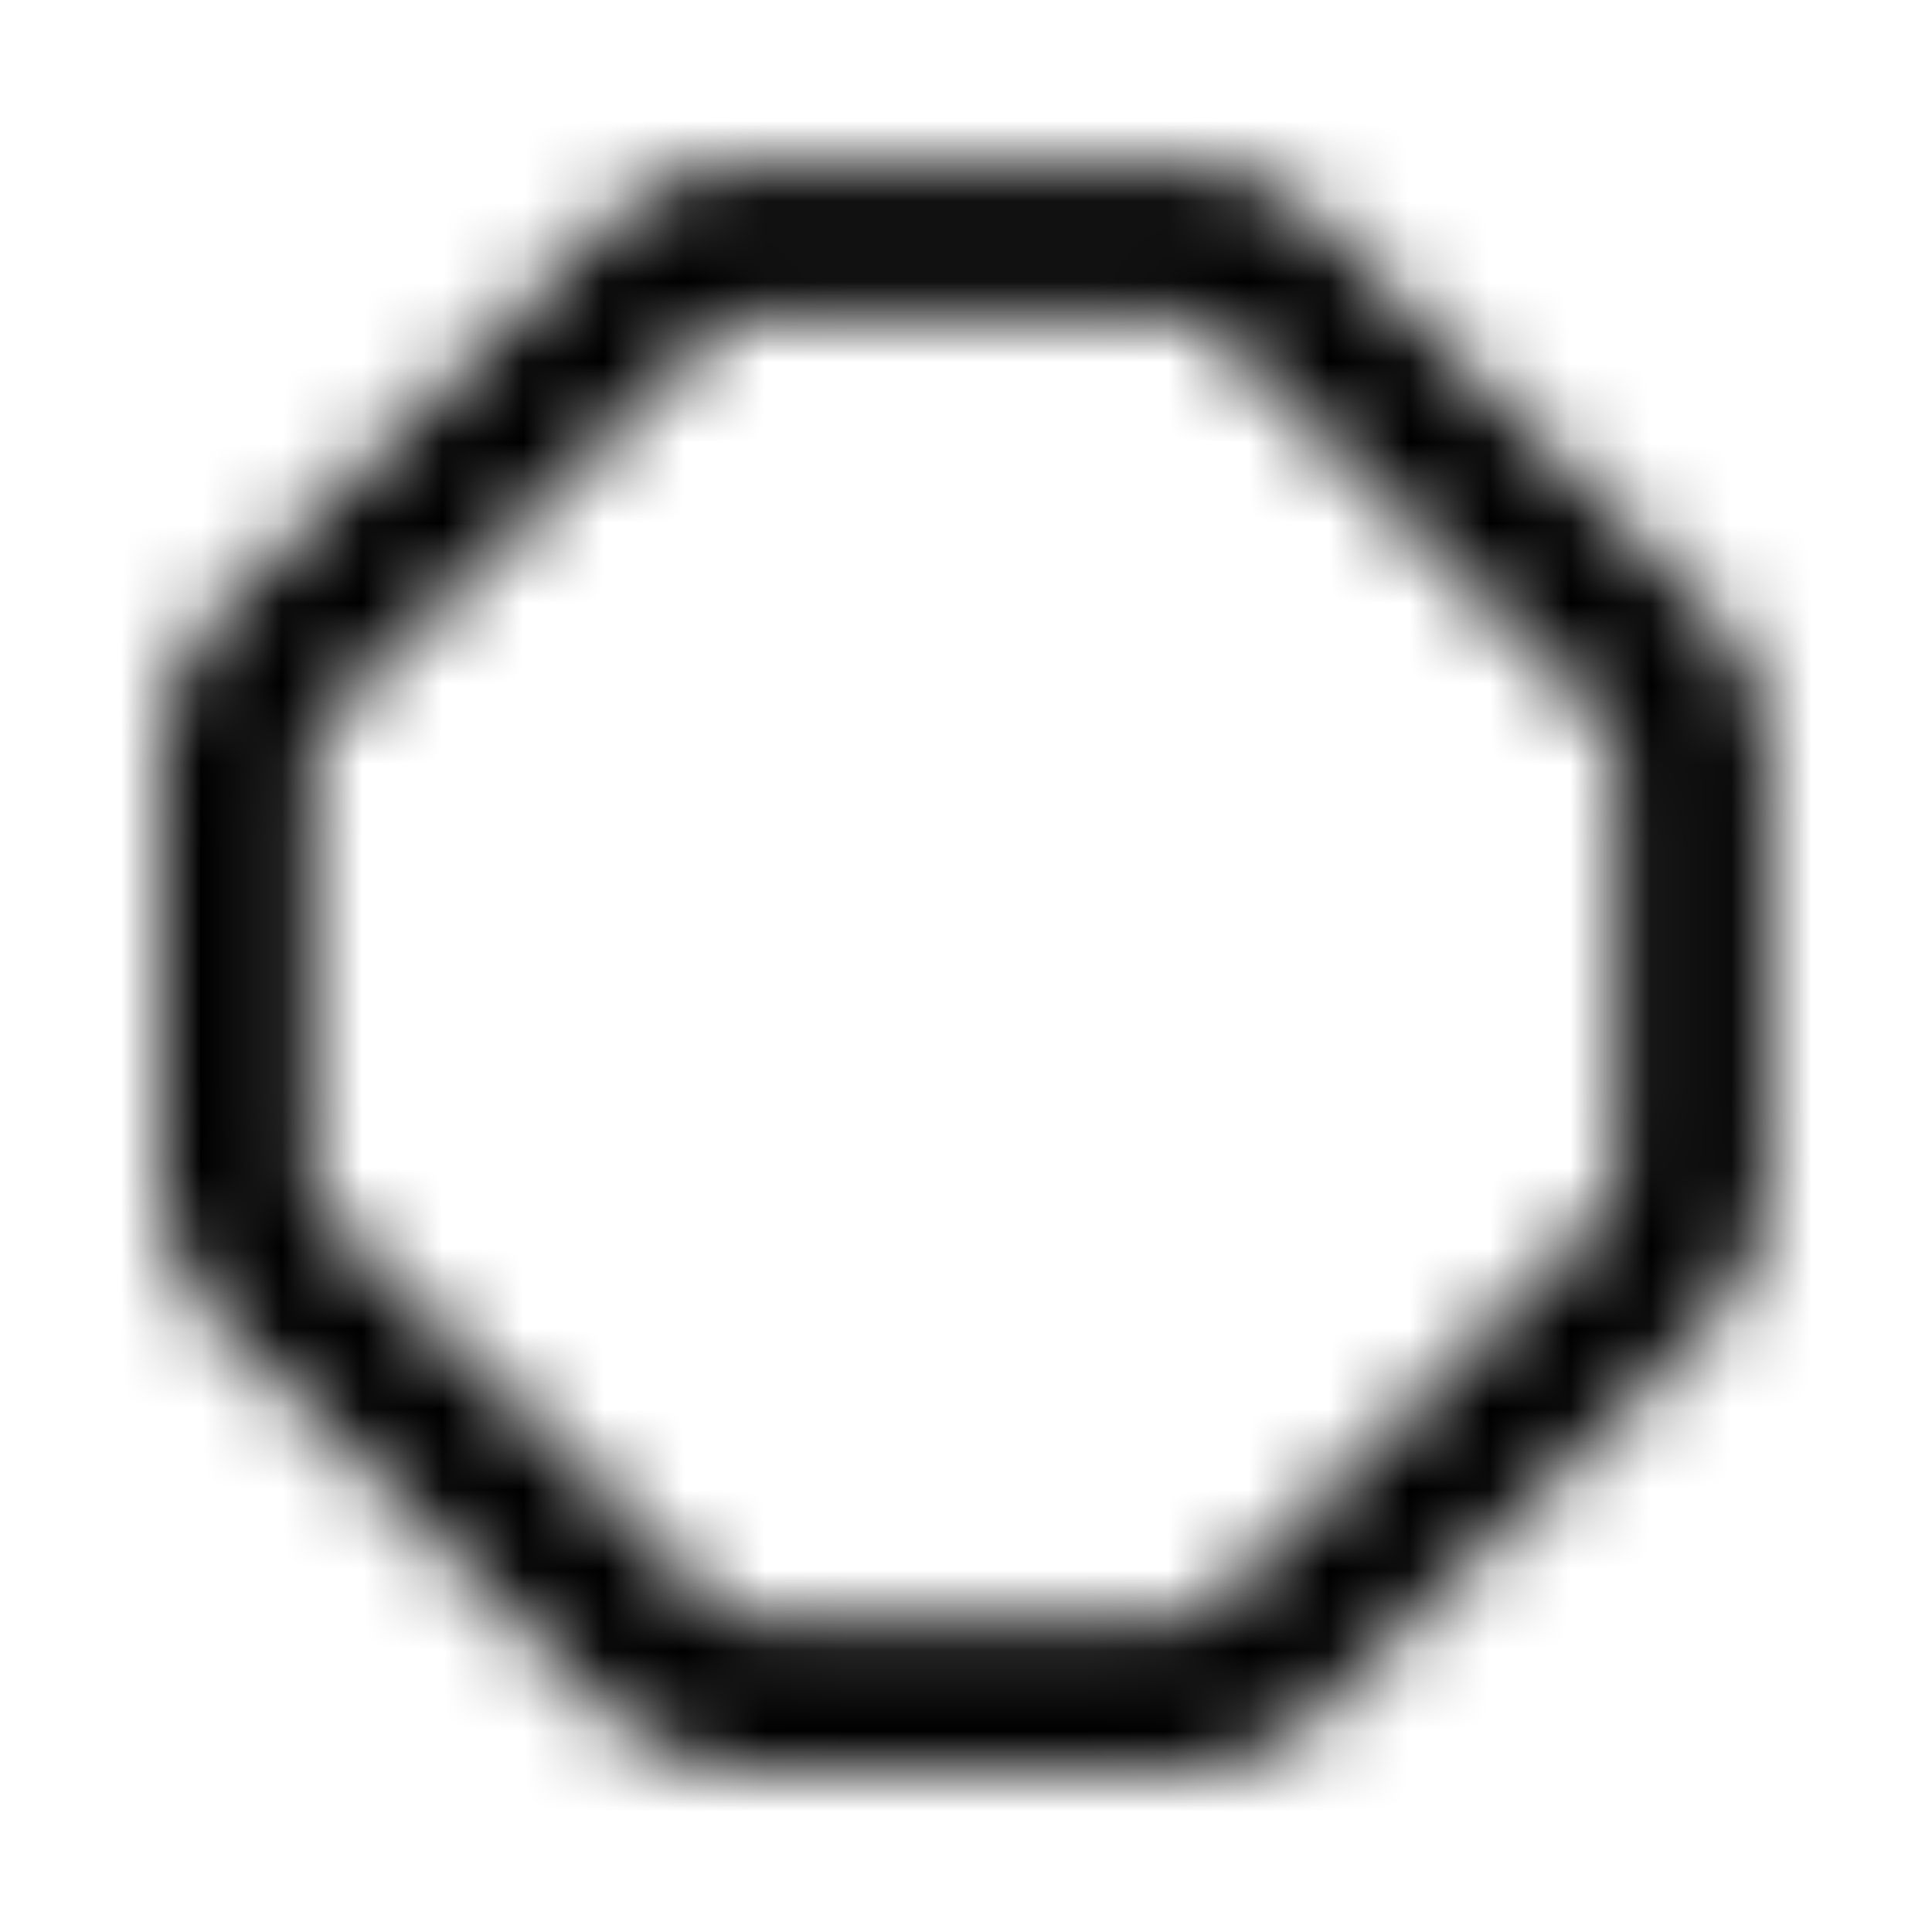 <svg xmlns="http://www.w3.org/2000/svg" width="24" height="24" fill="currentColor" class="icon-octagon-outline" viewBox="0 0 24 24">
  <mask id="a" width="20" height="20" x="2" y="2" maskUnits="userSpaceOnUse" style="mask-type:alpha">
    <path d="M8.797 4.188 4.148 8.836c-.195.156-.273.43-.273.664v5.04c0 .233.078.468.273.663L2.82 16.531l1.328-1.328 4.649 4.649c.195.195.43.273.664.273H14.5c.234 0 .508-.078.664-.273l4.649-4.649a.92.92 0 0 0 .273-.664V9.5c0-.234-.078-.508-.273-.664l-4.649-4.648c-.156-.196-.43-.274-.664-.274H9.46a.92.92 0 0 0-.663.273M2 14.539V9.5c0-.742.273-1.445.82-1.992l4.65-4.649a2.78 2.78 0 0 1 1.992-.82H14.5c.742 0 1.445.273 1.992.82l4.649 4.649c.547.547.82 1.25.82 1.992v5.04c0 .741-.273 1.444-.82 1.991l-4.649 4.649c-.547.547-1.25.82-1.992.82H9.46a2.78 2.78 0 0 1-1.991-.82L2.82 16.53A2.78 2.78 0 0 1 2 14.54"/>
  </mask>
  <g mask="url(#a)">
    <path d="M0 0h24v24H0z"/>
  </g>
</svg>